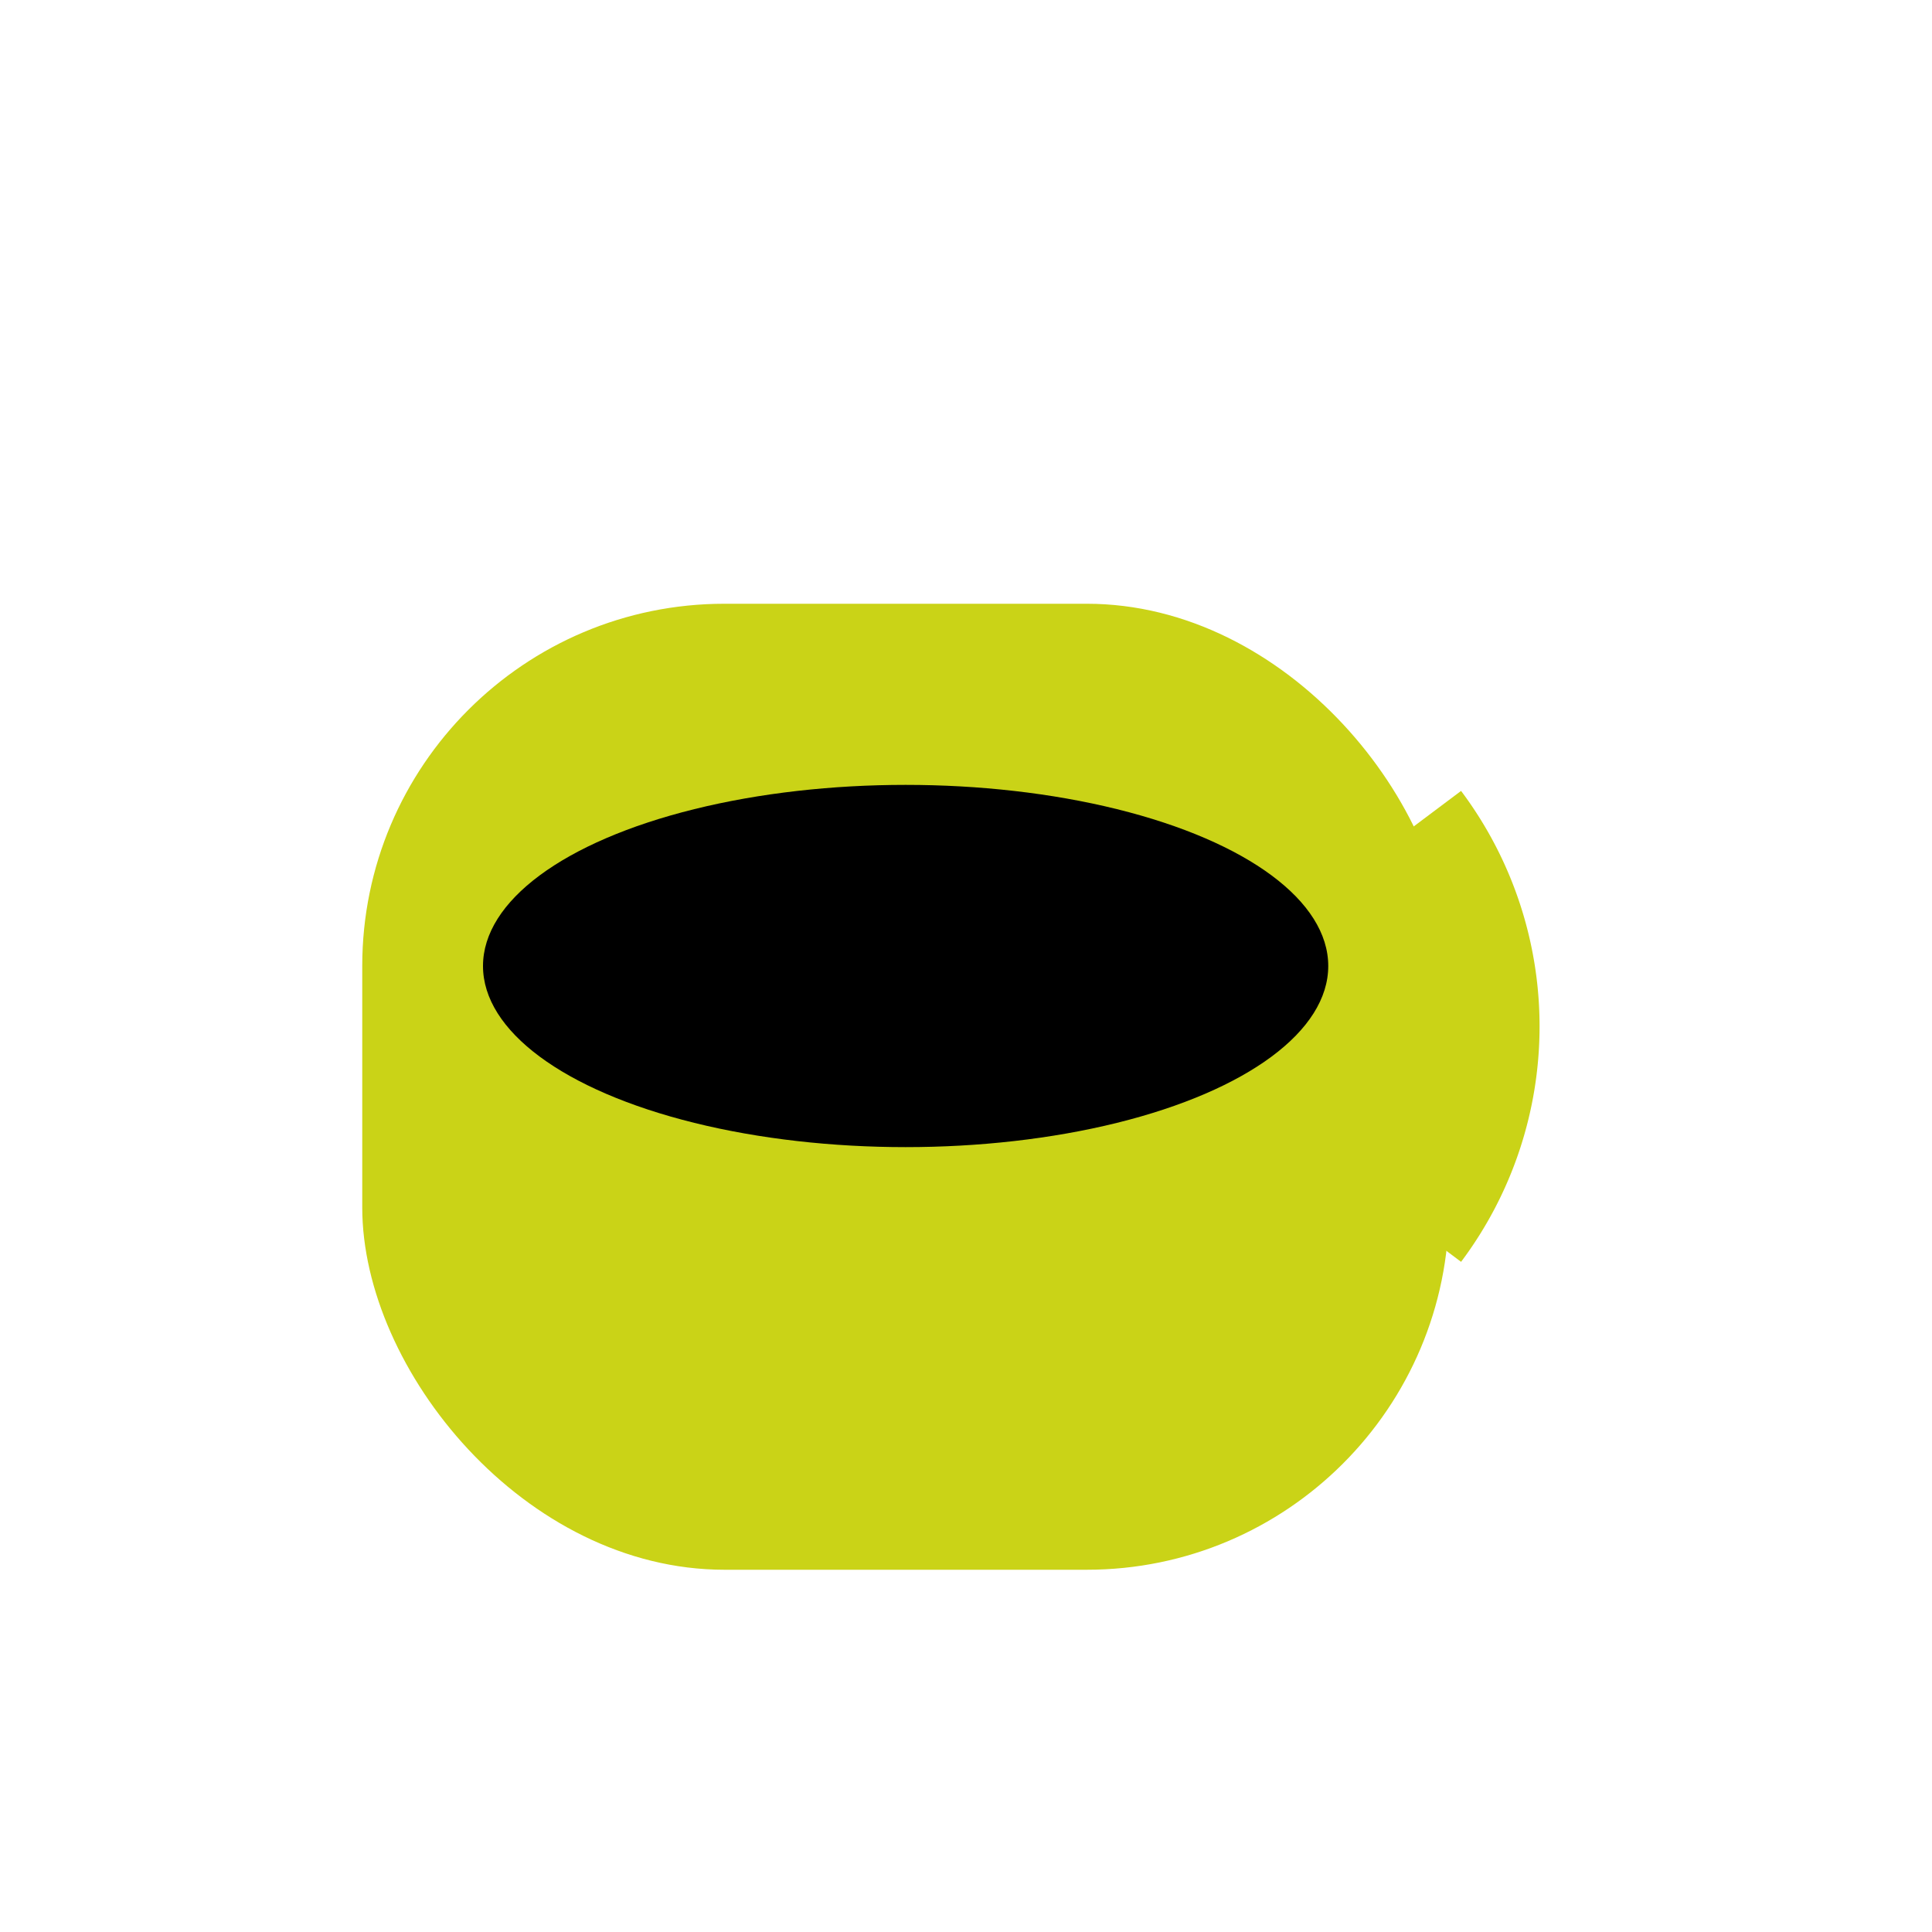 <svg width="64" height="64" xmlns="http://www.w3.org/2000/svg">
    <rect x="12" y="20" rx="12" ry="12" width="36" height="32" fill="#cad317" />
    <path d="M 46,28 A 10,10 0 0,1 46,40" fill="none" stroke="#cad317" stroke-width="6"/>
    <ellipse cx="30" cy="32" rx="14" ry="6" fill="#000000" />
</svg>
